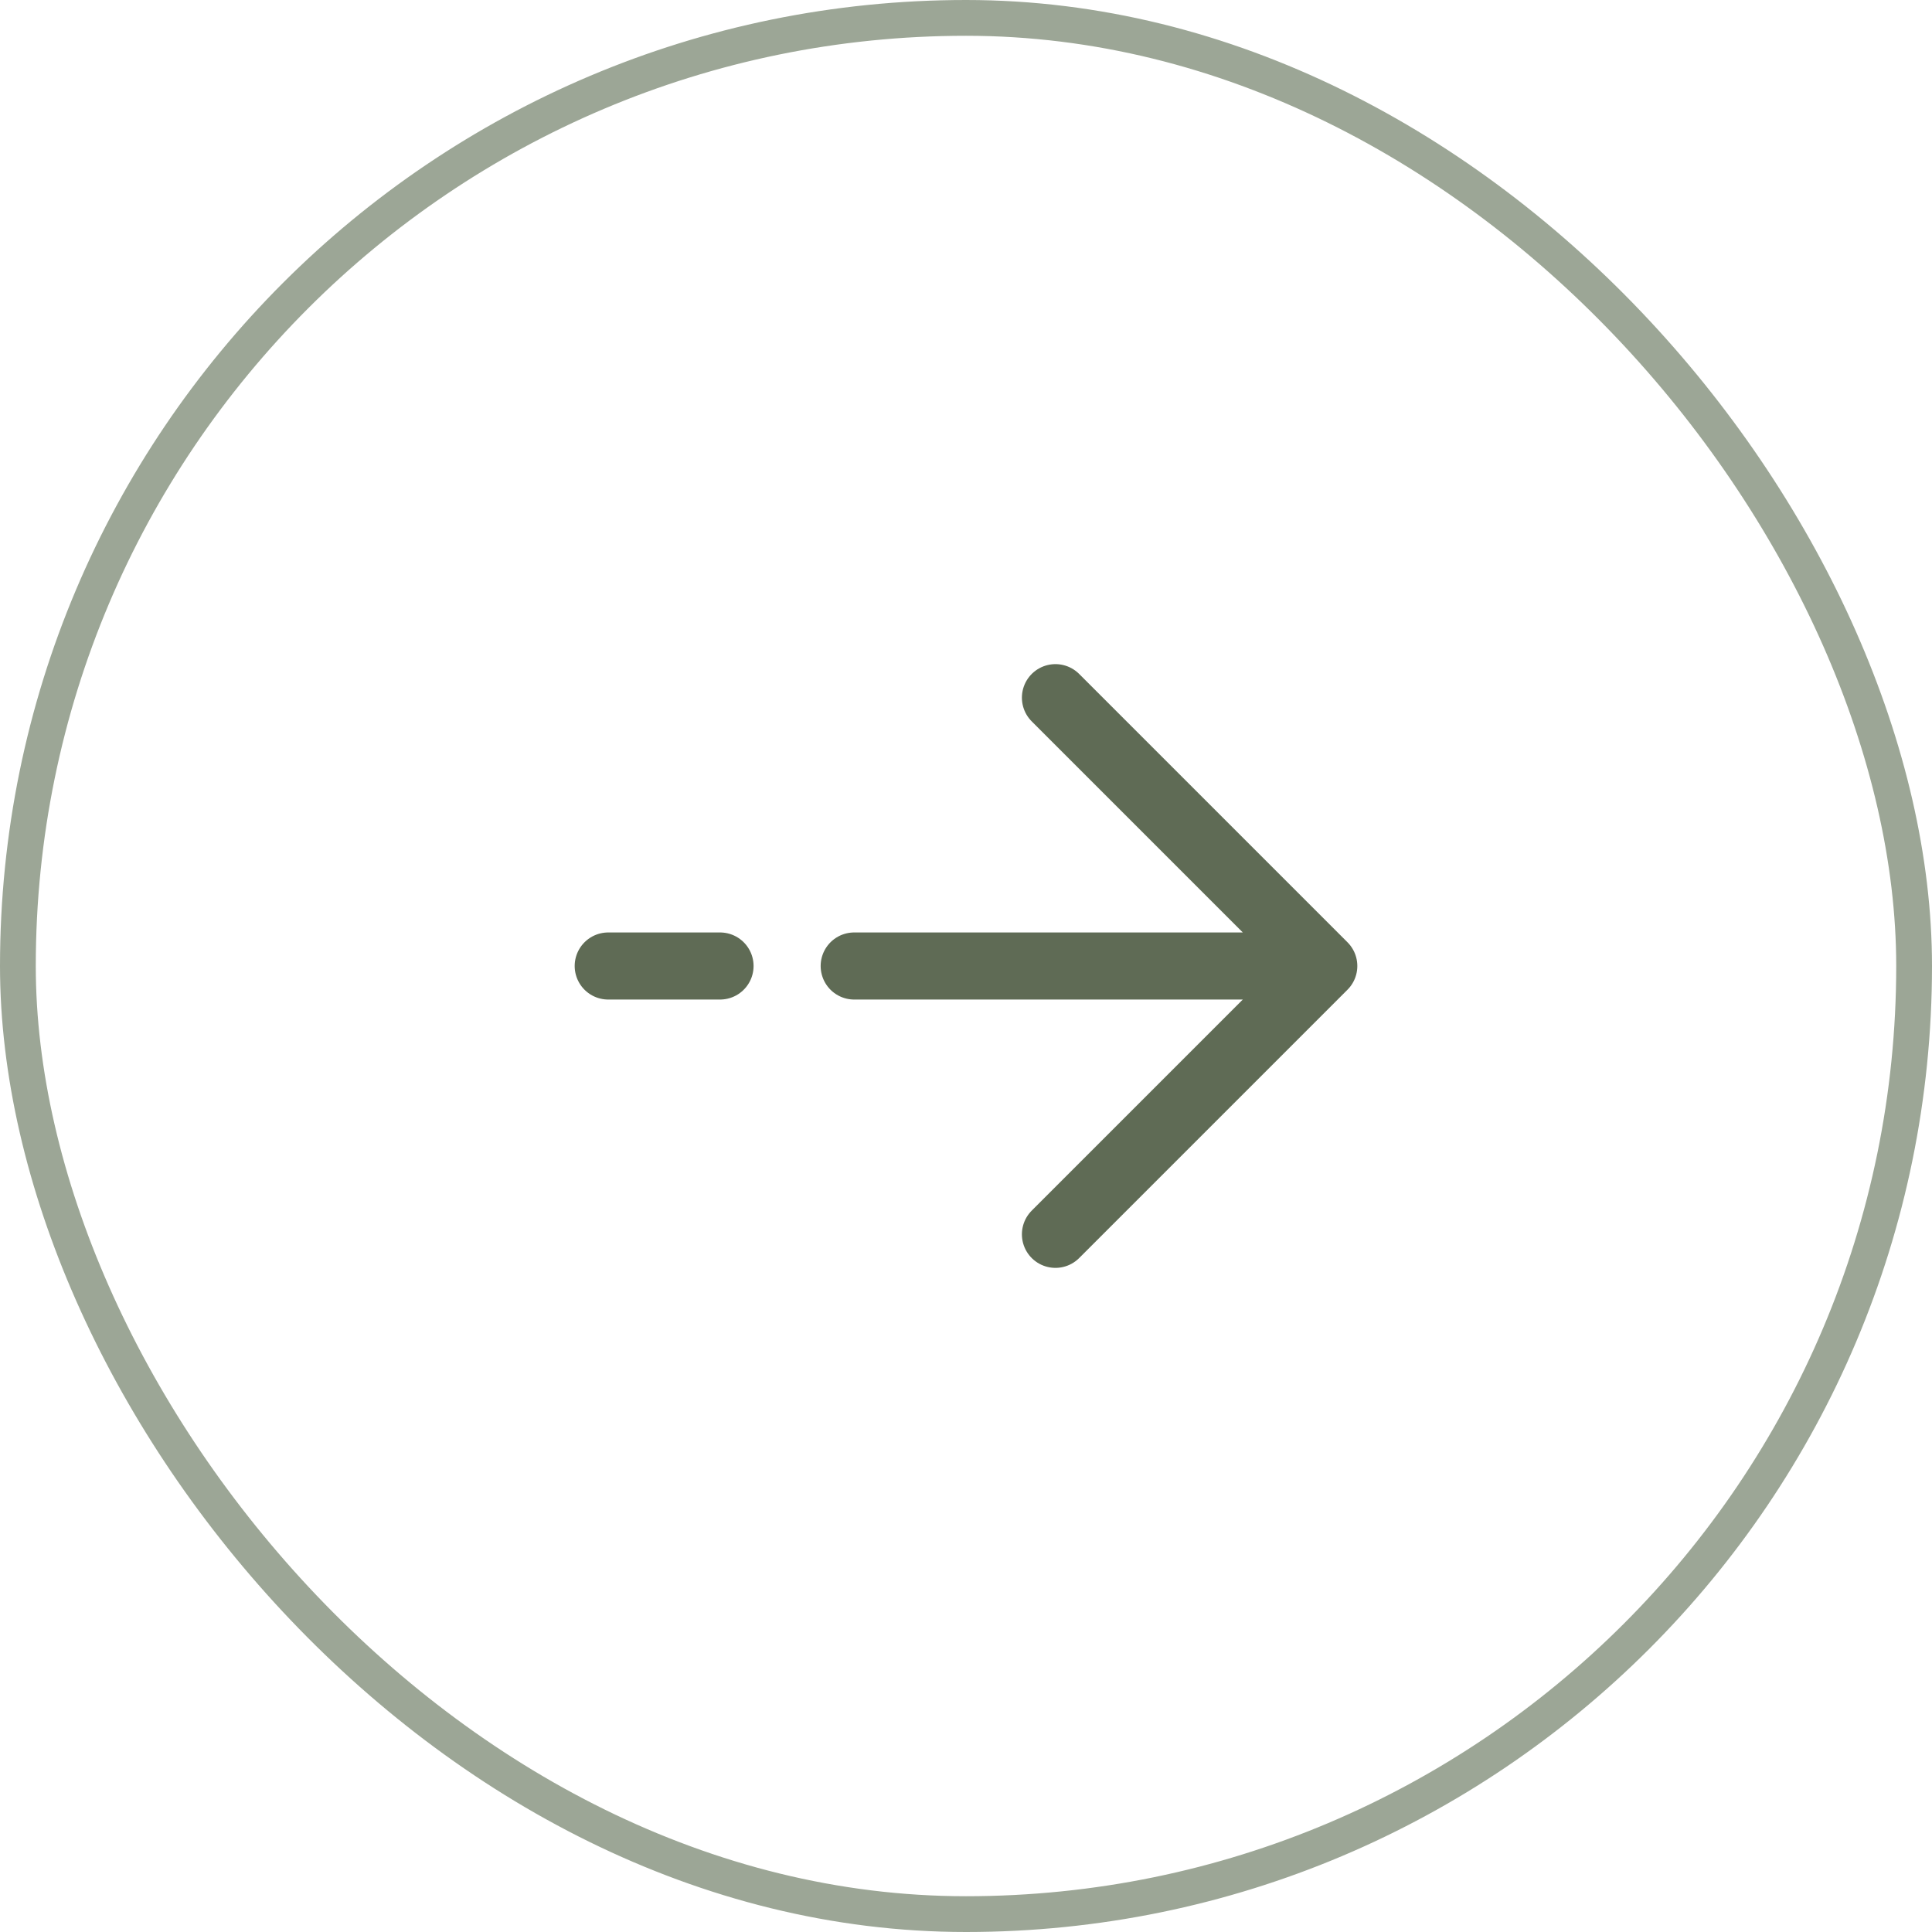 <svg width="54" height="54" viewBox="0 0 54 54" fill="none" xmlns="http://www.w3.org/2000/svg">
<rect x="0.5" y="0.5" width="53" height="53" rx="26.5" stroke="#9CA696"/>
<path d="M37 27L29.5 34.5M37 27L29.5 19.5M37 27H23.875M17 27H20.125" stroke="#5F6B55" stroke-width="1.875" stroke-linecap="round" stroke-linejoin="round"/>
</svg>
